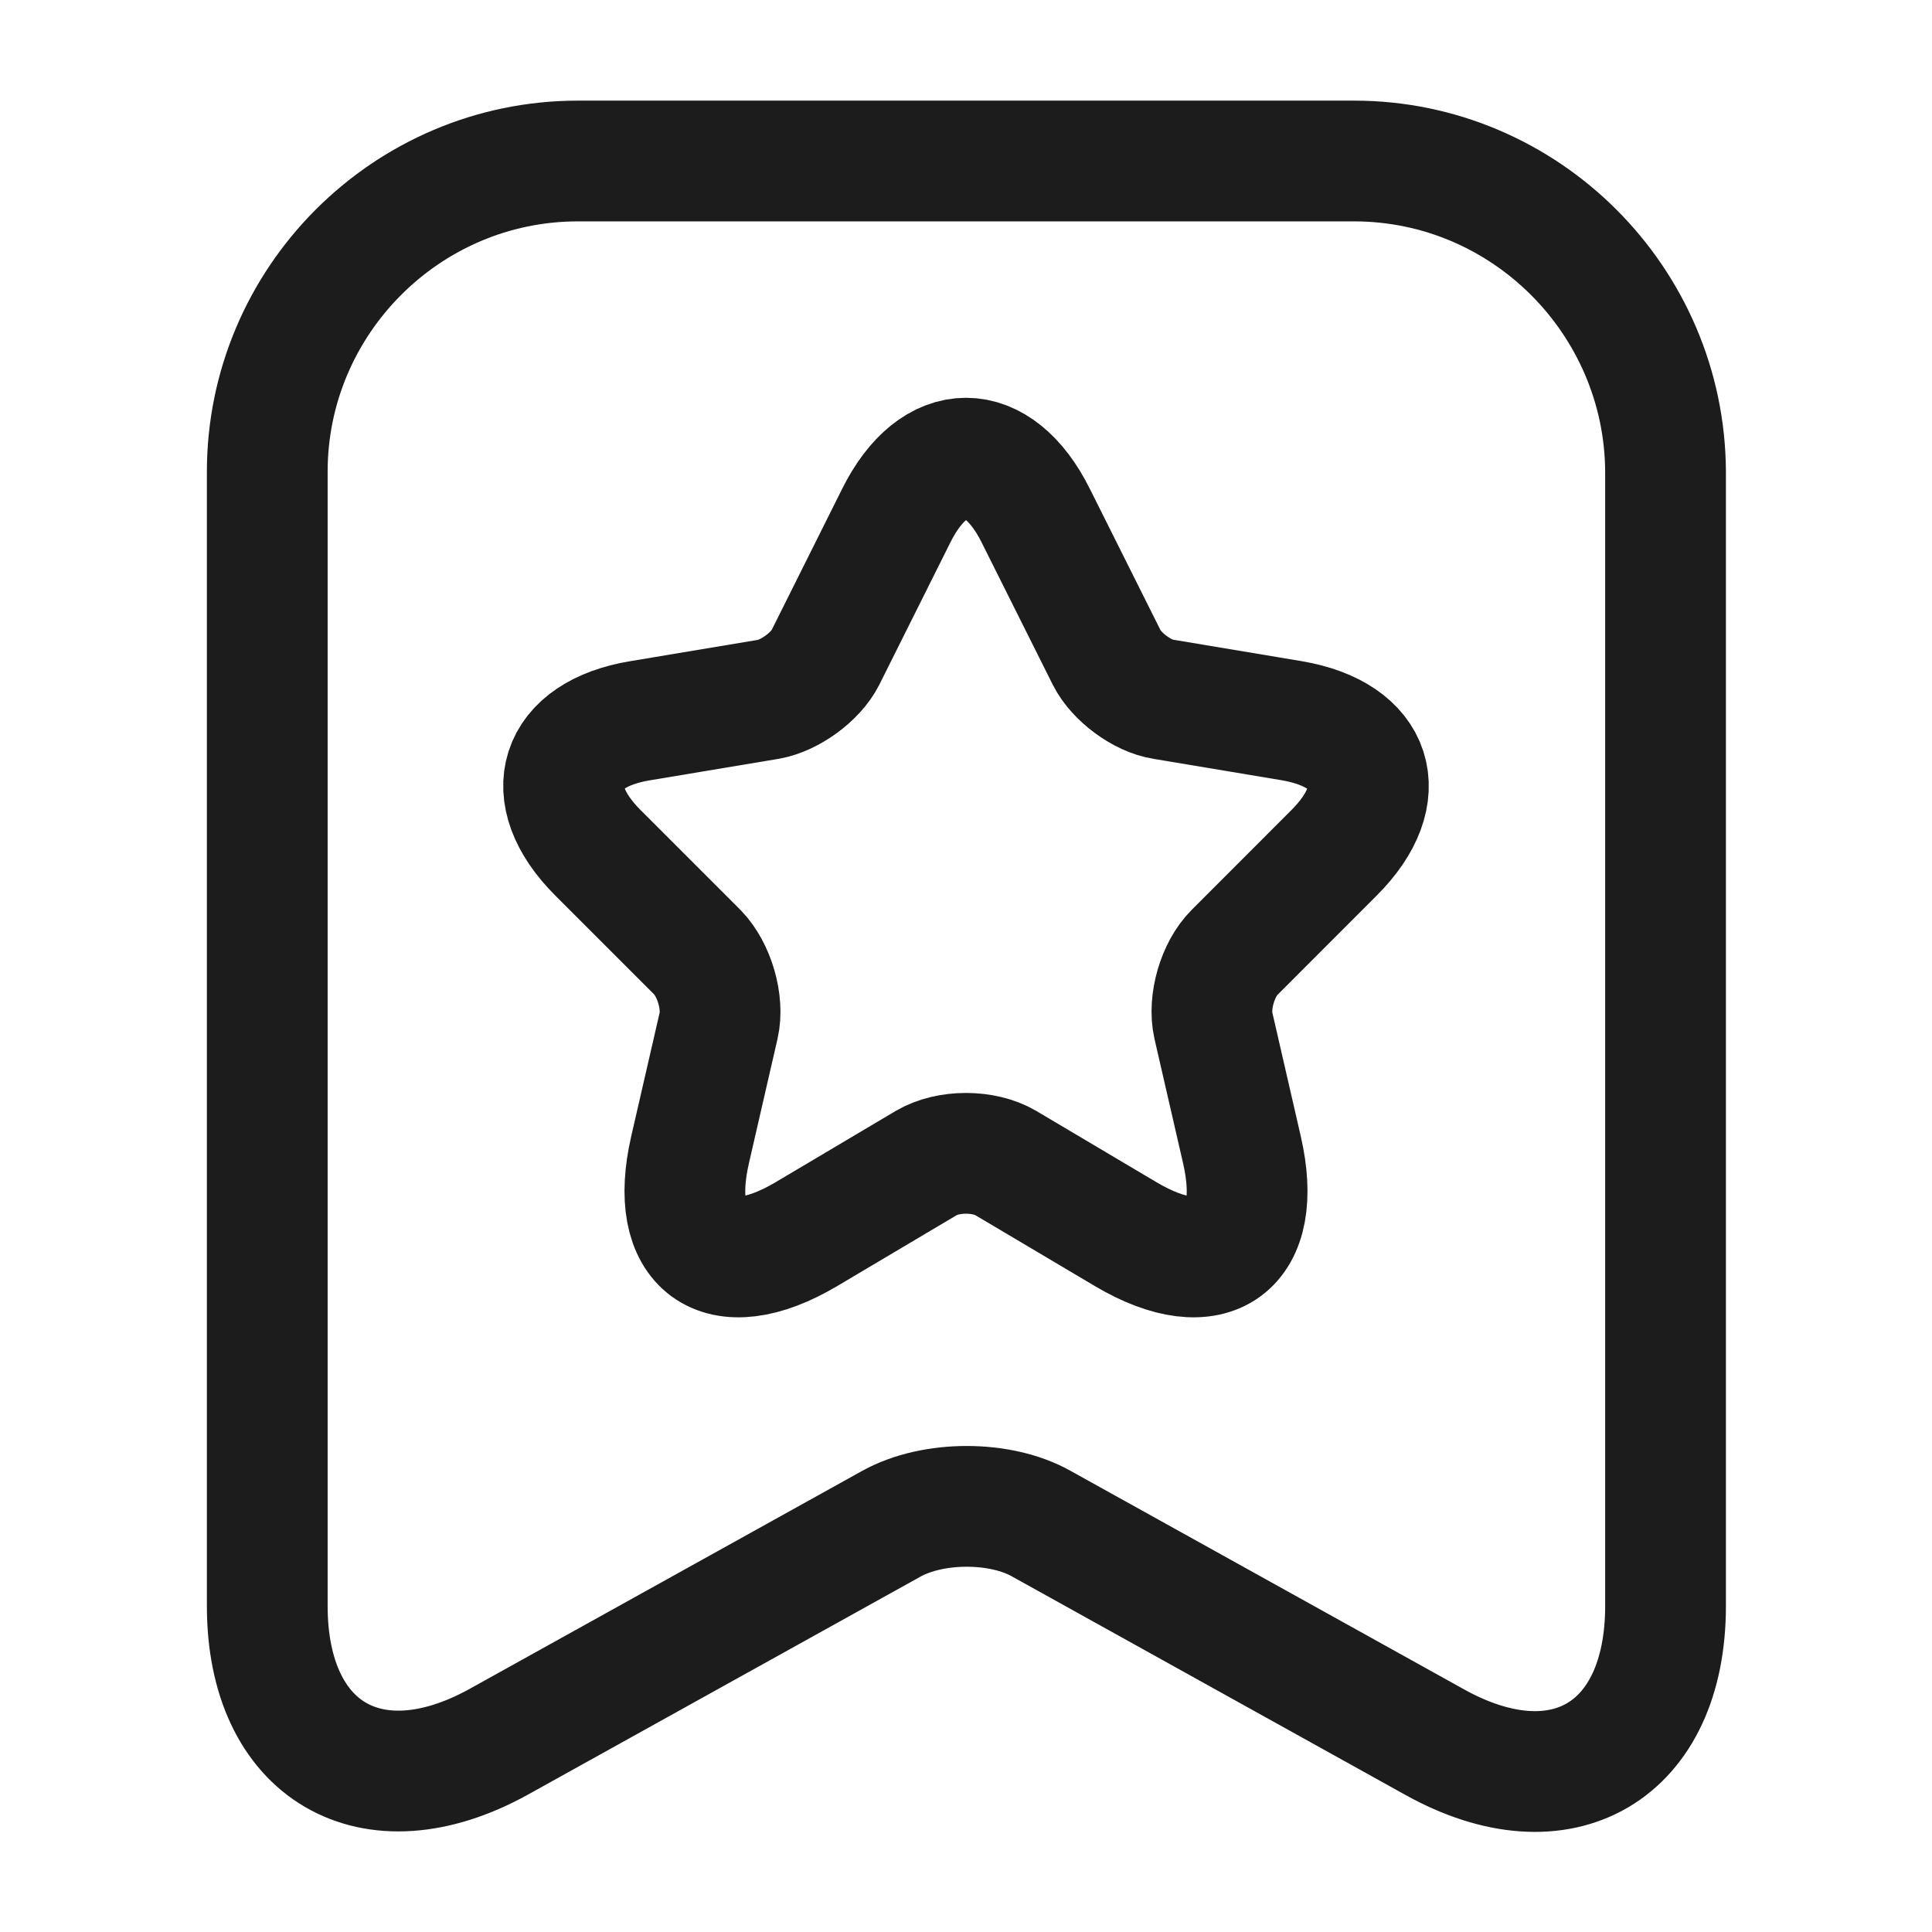 <svg width="24" height="24" viewBox="0 0 24 24" fill="none" xmlns="http://www.w3.org/2000/svg">
<path d="M16.82 2H7.18C5.05 2 3.32 3.74 3.32 5.86V19.95C3.32 21.75 4.61 22.51 6.19 21.64L11.07 18.93C11.59 18.64 12.43 18.64 12.94 18.93L17.82 21.64C19.4 22.52 20.69 21.76 20.69 19.95V5.86C20.68 3.74 18.95 2 16.82 2Z" stroke="#1C1C1C" stroke-width="1.5" stroke-linecap="round" stroke-linejoin="round"/>
<path d="M12.867 6.407L13.747 8.167C13.867 8.407 14.187 8.647 14.454 8.687L16.047 8.953C17.067 9.127 17.307 9.86 16.573 10.593L15.334 11.833C15.127 12.04 15.007 12.447 15.073 12.74L15.427 14.28C15.707 15.493 15.06 15.967 13.987 15.333L12.493 14.447C12.22 14.287 11.78 14.287 11.507 14.447L10.014 15.333C8.94 15.967 8.293 15.493 8.573 14.28L8.927 12.74C8.993 12.453 8.873 12.047 8.667 11.833L7.427 10.593C6.693 9.86 6.933 9.12 7.953 8.953L9.547 8.687C9.813 8.64 10.133 8.407 10.254 8.167L11.133 6.407C11.607 5.453 12.393 5.453 12.867 6.407Z" stroke="#1C1C1C" stroke-width="1.5" stroke-linecap="round" stroke-linejoin="round"/>
</svg>
